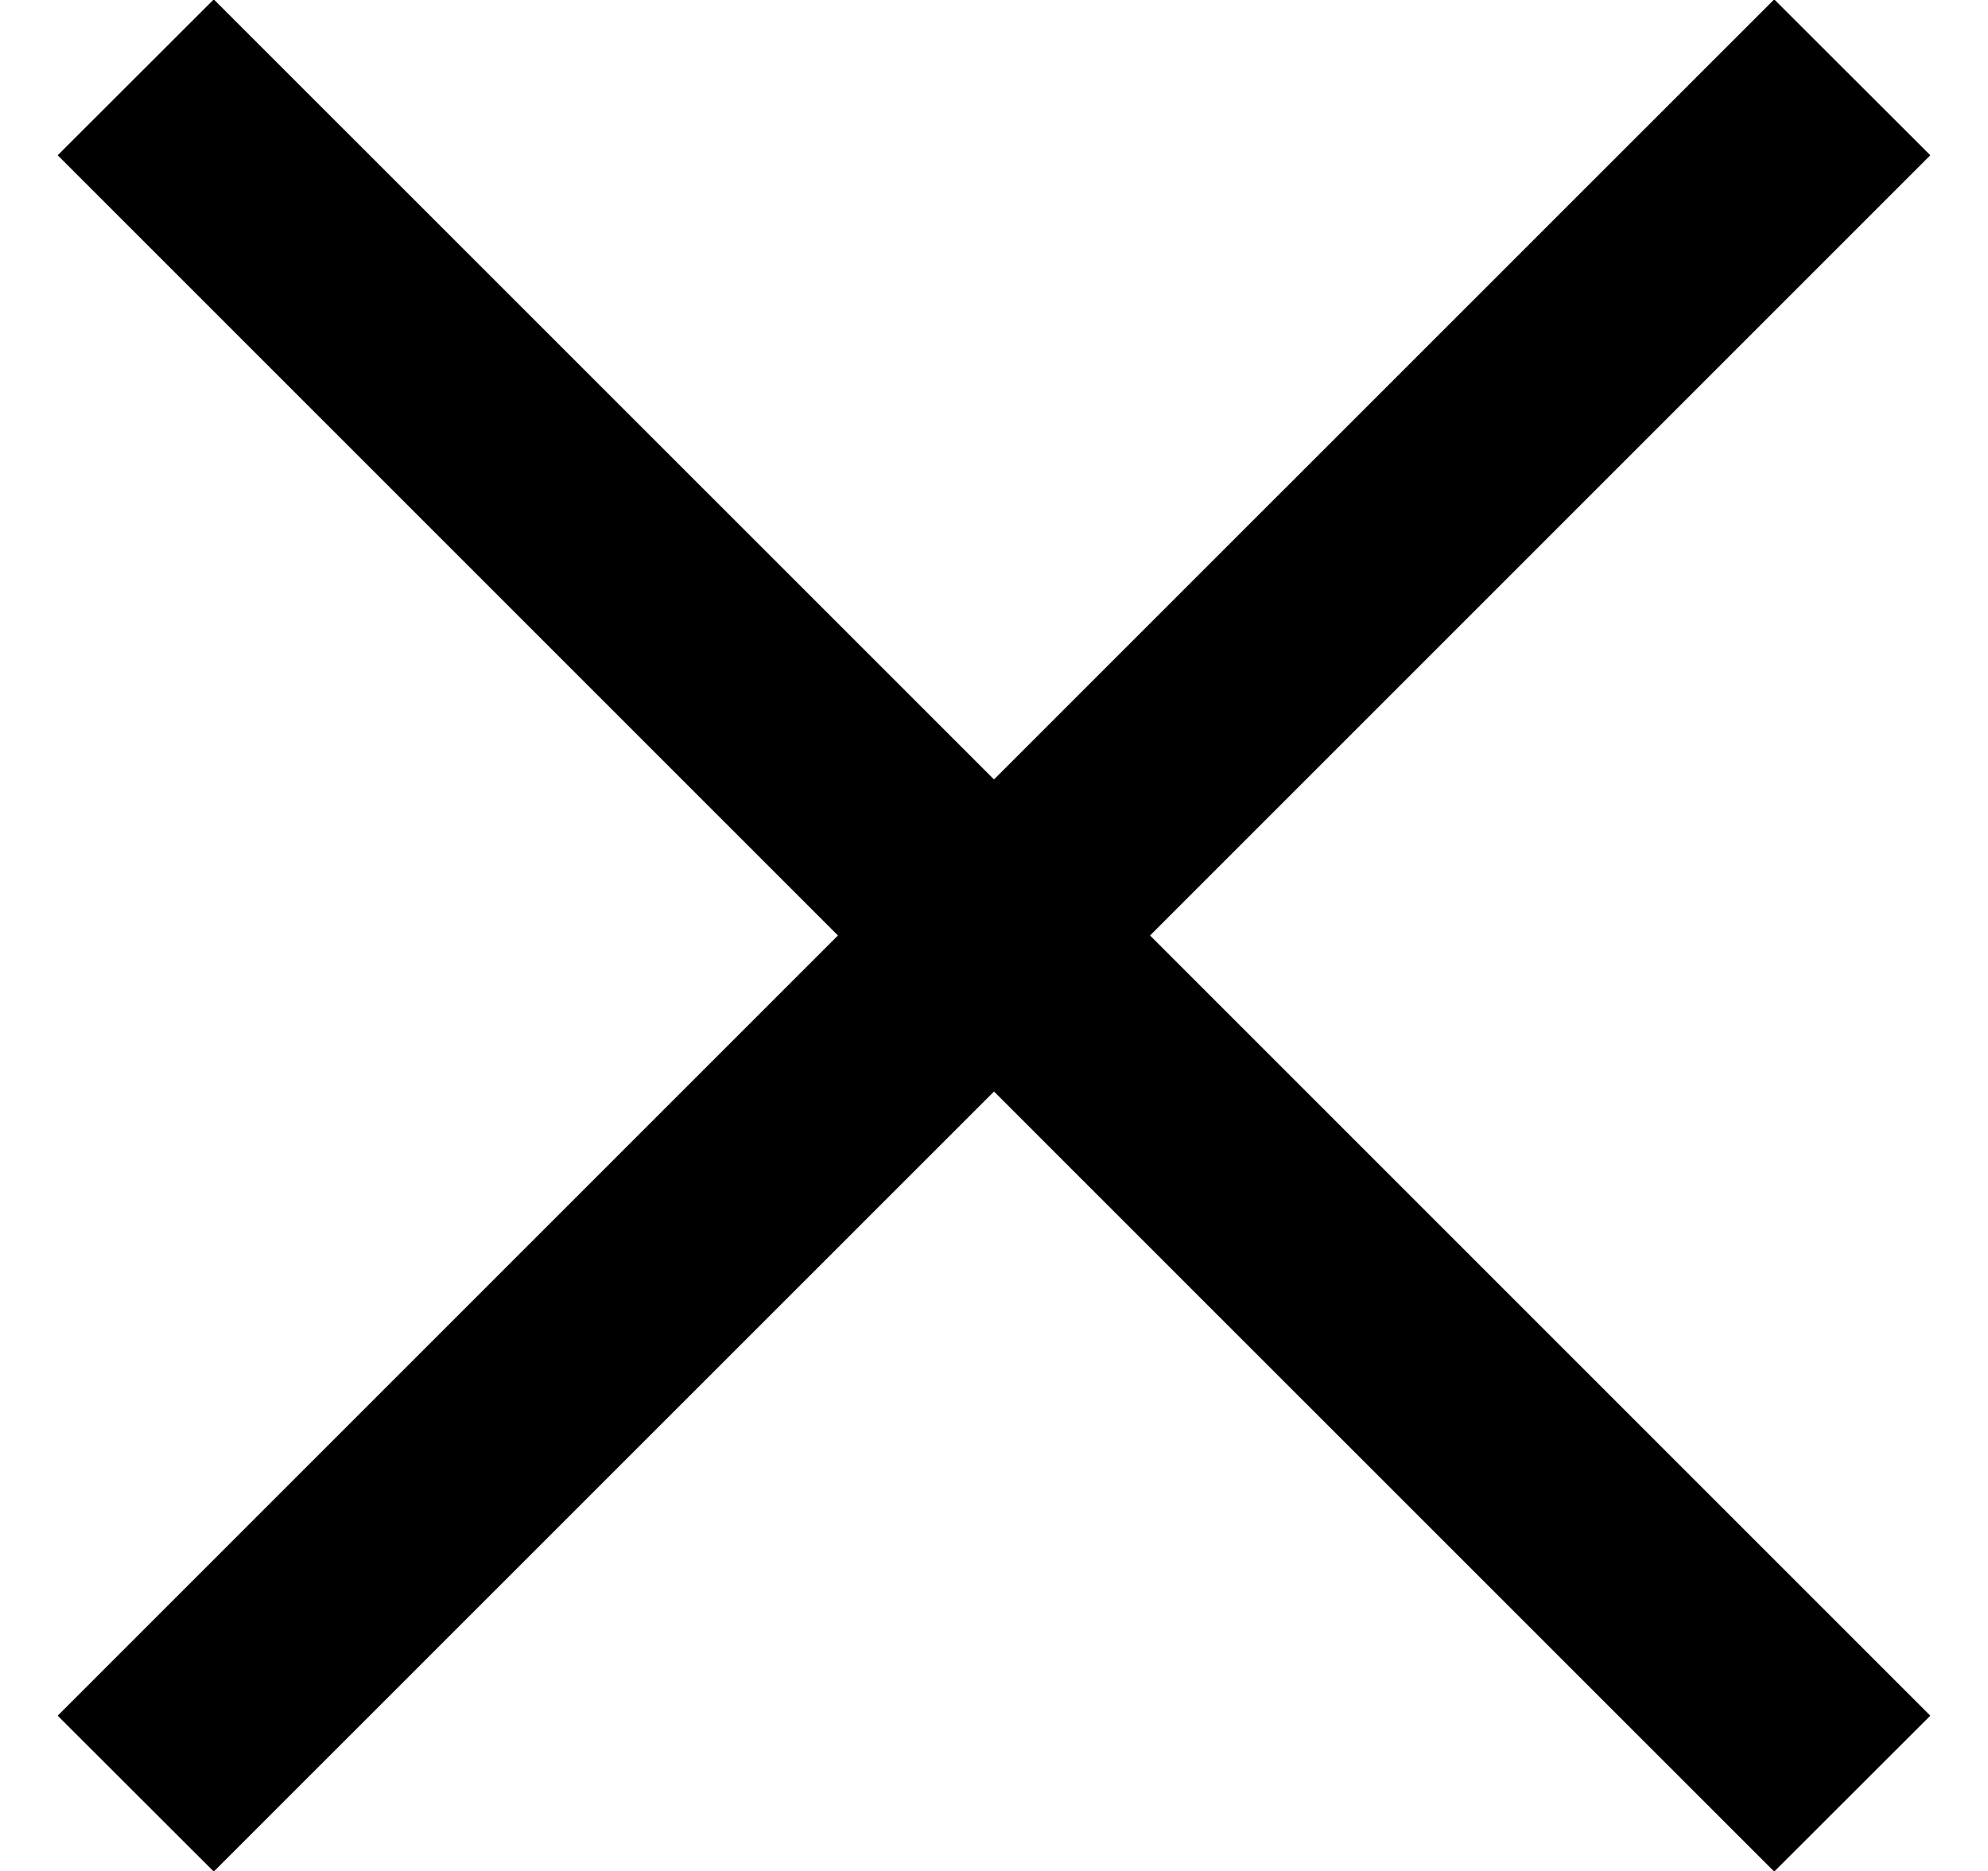 <svg width="17" height="16" viewBox="0 0 17 16" fill="none" xmlns="http://www.w3.org/2000/svg">
<path d="M16.153 1.328L15.172 0.348L8.5 7.019L1.828 0.348L0.847 1.328L7.519 8L0.847 14.672L1.828 15.652L8.5 8.981L15.172 15.652L16.153 14.672L9.481 8L16.153 1.328Z" fill="black" stroke="black" stroke-width="0.5"/>
</svg>

